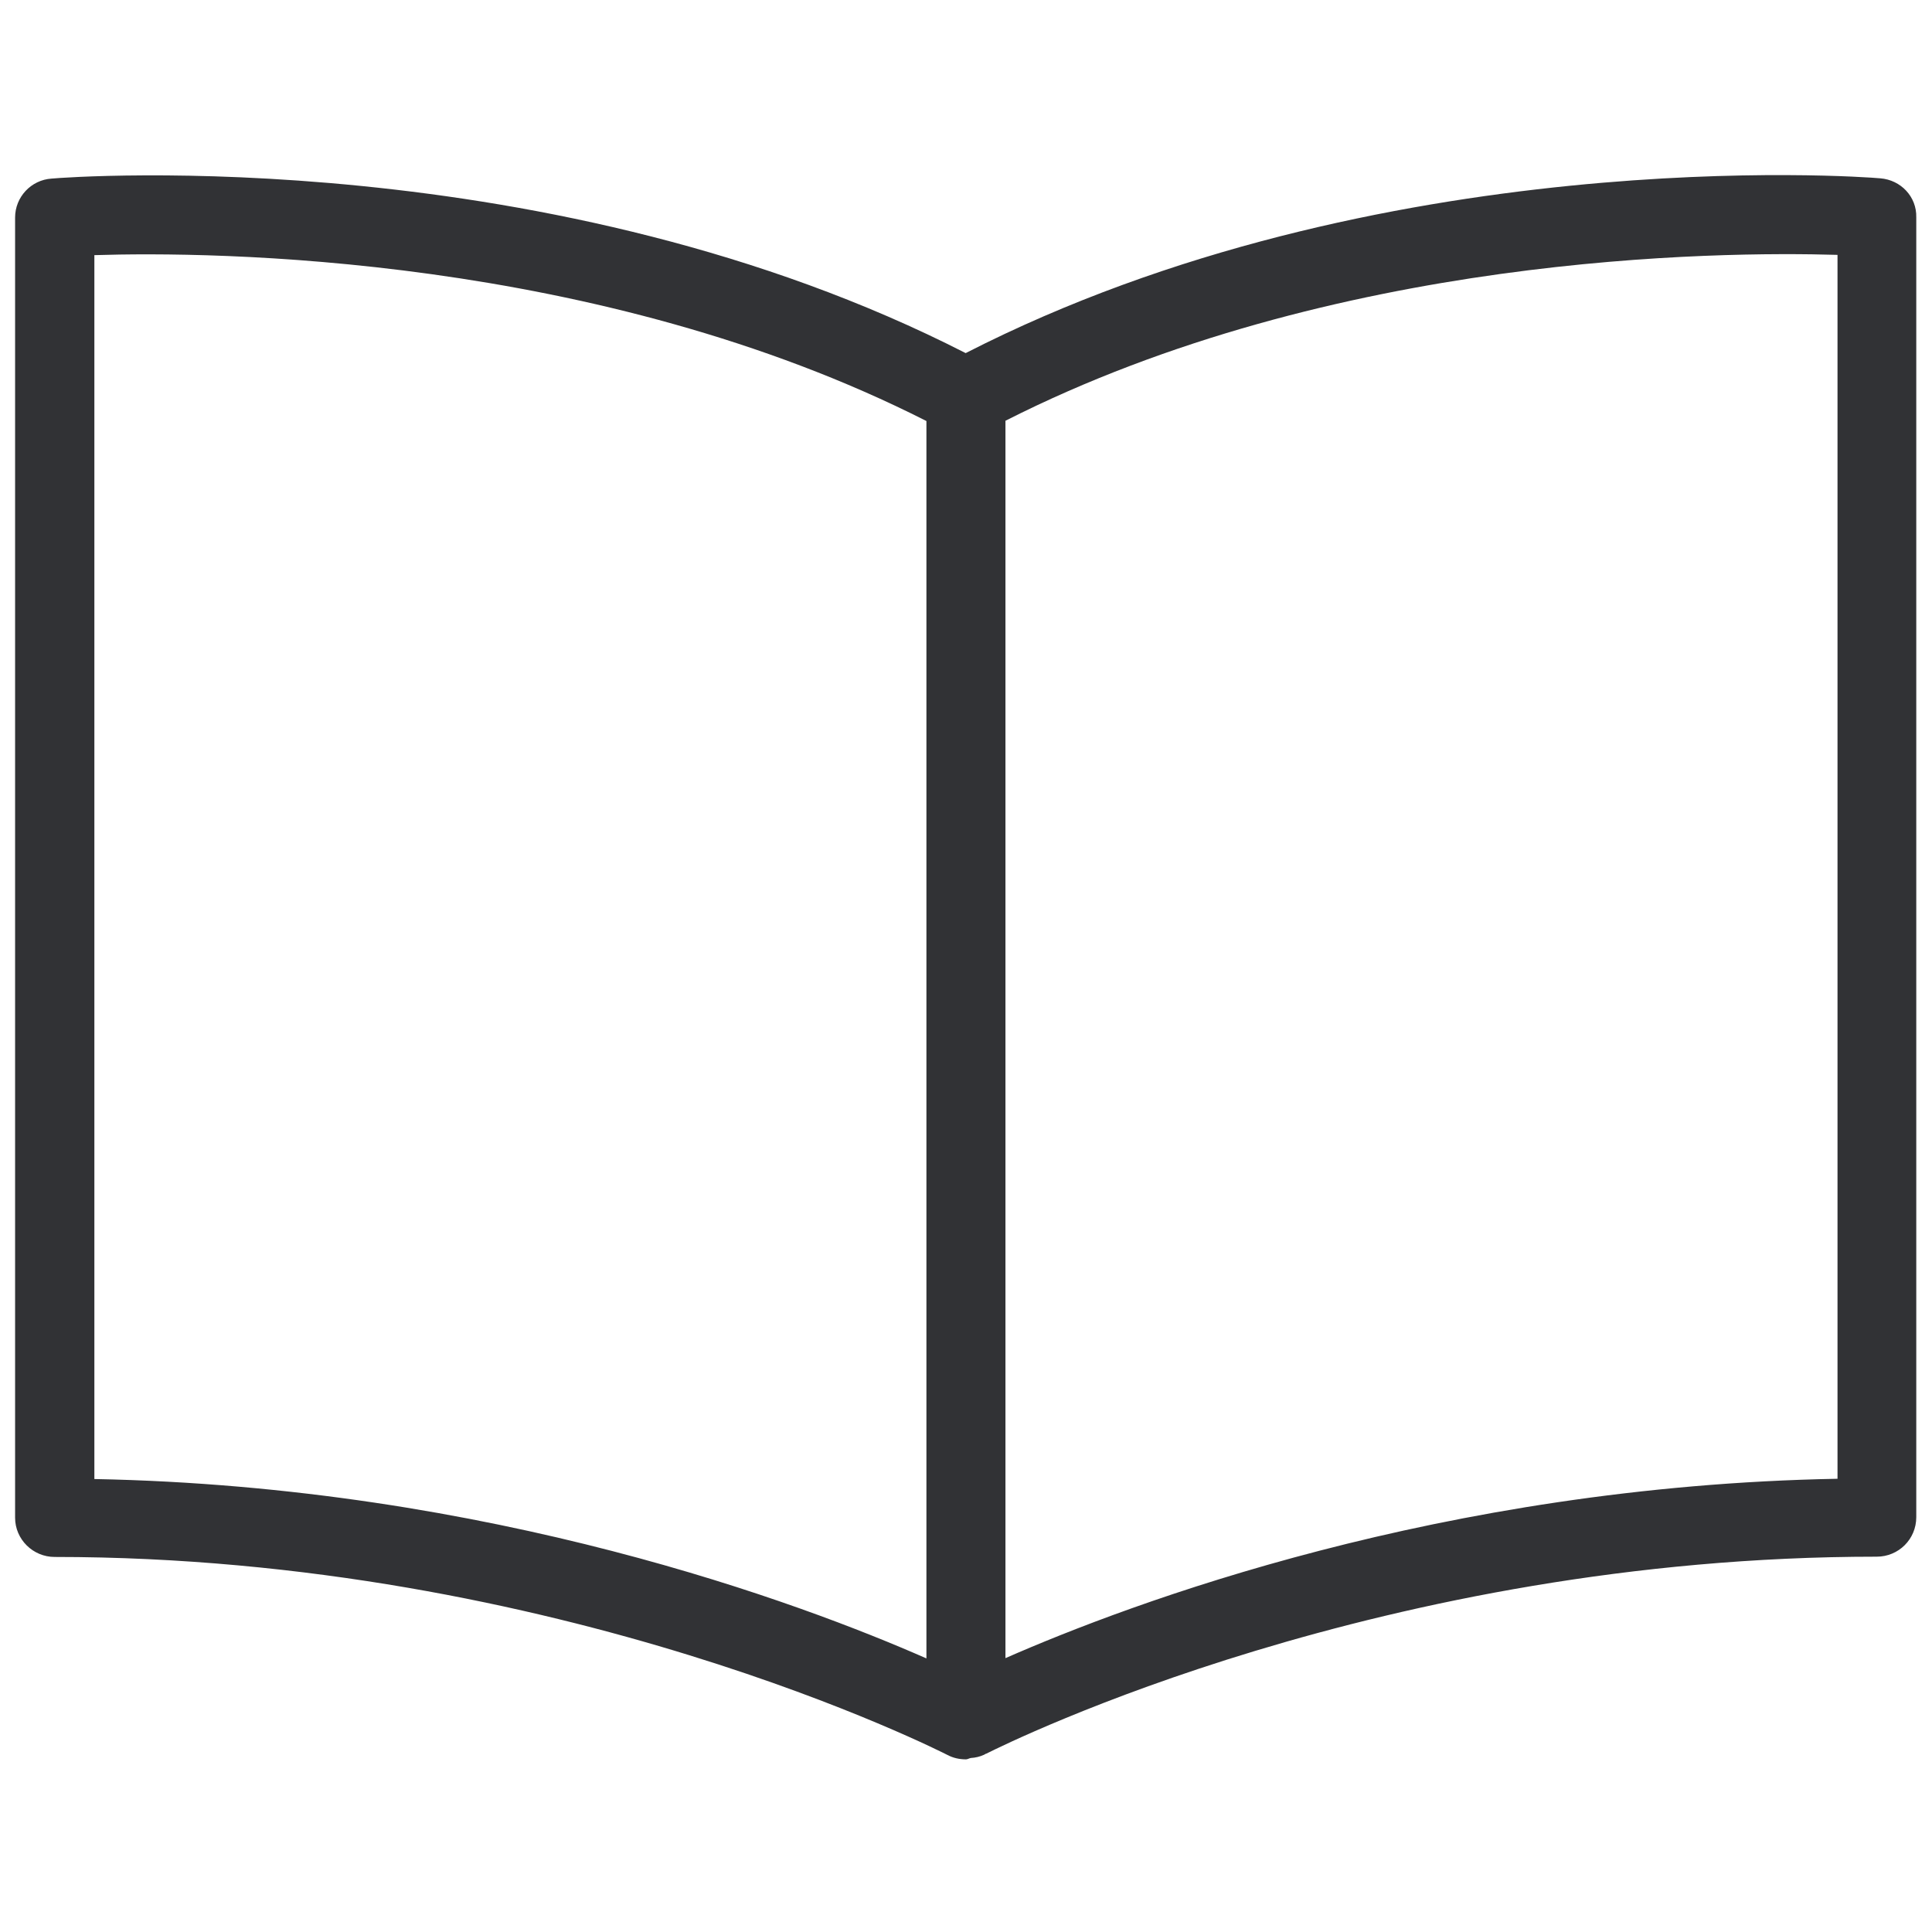 <svg width="64" height="64" viewBox="0 0 64 64" xmlns="http://www.w3.org/2000/svg"><path d="M60.87 48.986c-13.123.242-23.44 4.132-27.563 5.942v-40.99c10.89-5.522 23.628-5.611 27.563-5.495v40.543zM3.126 8.452c3.917-.125 16.673-.026 27.563 5.495v40.99c-4.114-1.81-14.44-5.691-27.563-5.942V8.452zm59.16-2.545c-.69-.063-16.618-1.21-30.297 5.79C18.311 4.706 2.391 5.853 1.71 5.916 1.03 5.96.5 6.526.5 7.206v43.07c0 .717.592 1.3 1.309 1.3 16.77 0 29.454 6.499 29.58 6.561.188.099.394.144.609.144.054 0 .108-.036.161-.045.153-.009.305-.045.44-.108l.062-.035h.01c.77-.386 13.176-6.526 29.498-6.526.727 0 1.31-.582 1.31-1.309V7.198c.017-.682-.512-1.238-1.193-1.291z" fill="#313235" fill-rule="nonzero"/></svg>